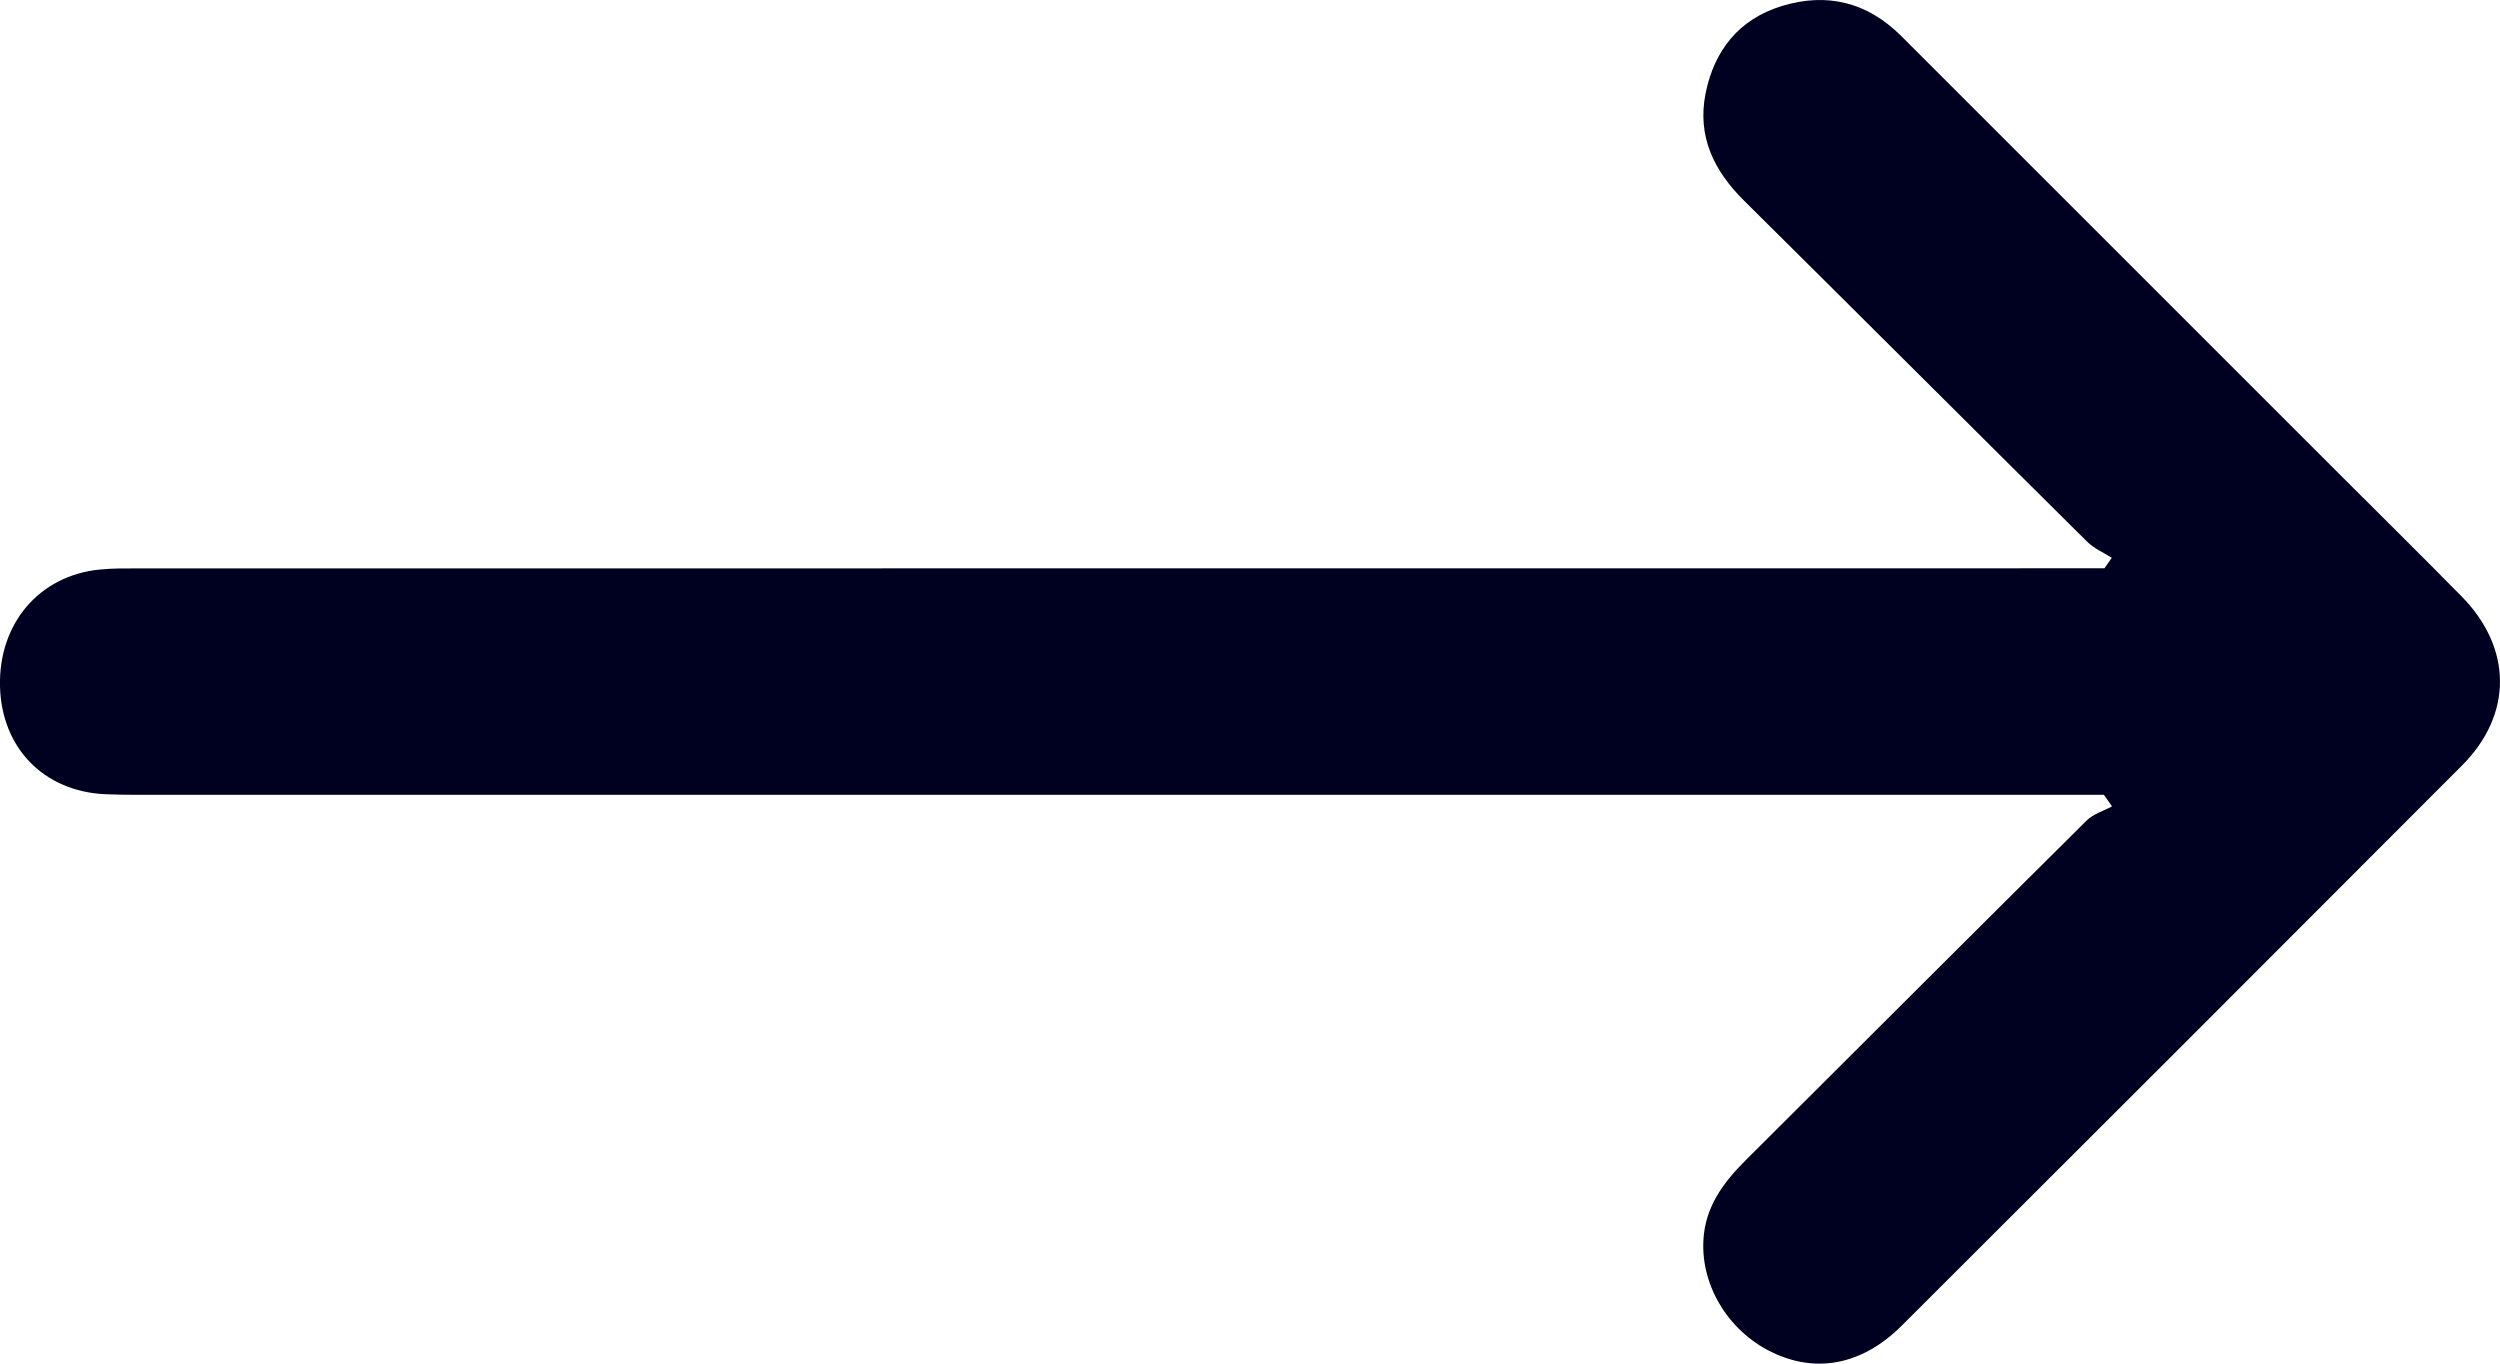 <?xml version="1.0" encoding="UTF-8"?>
<svg width="22px" height="12px" viewBox="0 0 22 12" version="1.1" xmlns="http://www.w3.org/2000/svg" xmlns:xlink="http://www.w3.org/1999/xlink">
    <title>Fill 1</title>
    <g id="Home-page" stroke="none" stroke-width="1" fill="none" fill-rule="evenodd">
        <g id="Home-page-updated-version-Copy-2" transform="translate(-1010, -3030)" fill="#000020">
            <path d="M1028.584,3034.909 C1028.512,3034.863 1028.428,3034.827 1028.368,3034.768 C1027.36,3033.769 1026.357,3032.766 1025.349,3031.767 C1025.082,3031.503 1024.934,3031.2 1025.009,3030.823 C1025.085,3030.444 1025.302,3030.169 1025.68,3030.053 C1026.079,3029.931 1026.434,3030.02 1026.732,3030.318 C1028.022,3031.608 1029.312,3032.897 1030.602,3034.187 C1030.955,3034.54 1031.31,3034.891 1031.66,3035.246 C1032.11,3035.702 1032.115,3036.287 1031.664,3036.738 C1030.023,3038.383 1028.38,3040.025 1026.735,3041.666 C1026.399,3042.001 1026.007,3042.084 1025.626,3041.915 C1025.228,3041.739 1024.967,3041.33 1024.99,3040.913 C1025.005,3040.621 1025.165,3040.406 1025.363,3040.209 C1026.363,3039.213 1027.36,3038.215 1028.362,3037.221 C1028.42,3037.163 1028.511,3037.137 1028.586,3037.096 C1028.562,3037.062 1028.538,3037.028 1028.514,3036.994 L1028.244,3036.994 C1022.658,3036.994 1017.072,3036.994 1011.485,3036.994 C1011.298,3036.994 1011.111,3036.997 1010.924,3036.989 C1010.383,3036.963 1010.013,3036.58 1010,3036.039 C1009.987,3035.487 1010.345,3035.065 1010.877,3035.012 C1010.993,3035 1011.111,3035.002 1011.228,3035.002 C1016.899,3035.001 1022.571,3035.001 1028.243,3035.001 L1028.519,3035.001 L1028.584,3034.909 Z" id="Fill-1"></path>
        </g>
    </g>
</svg>